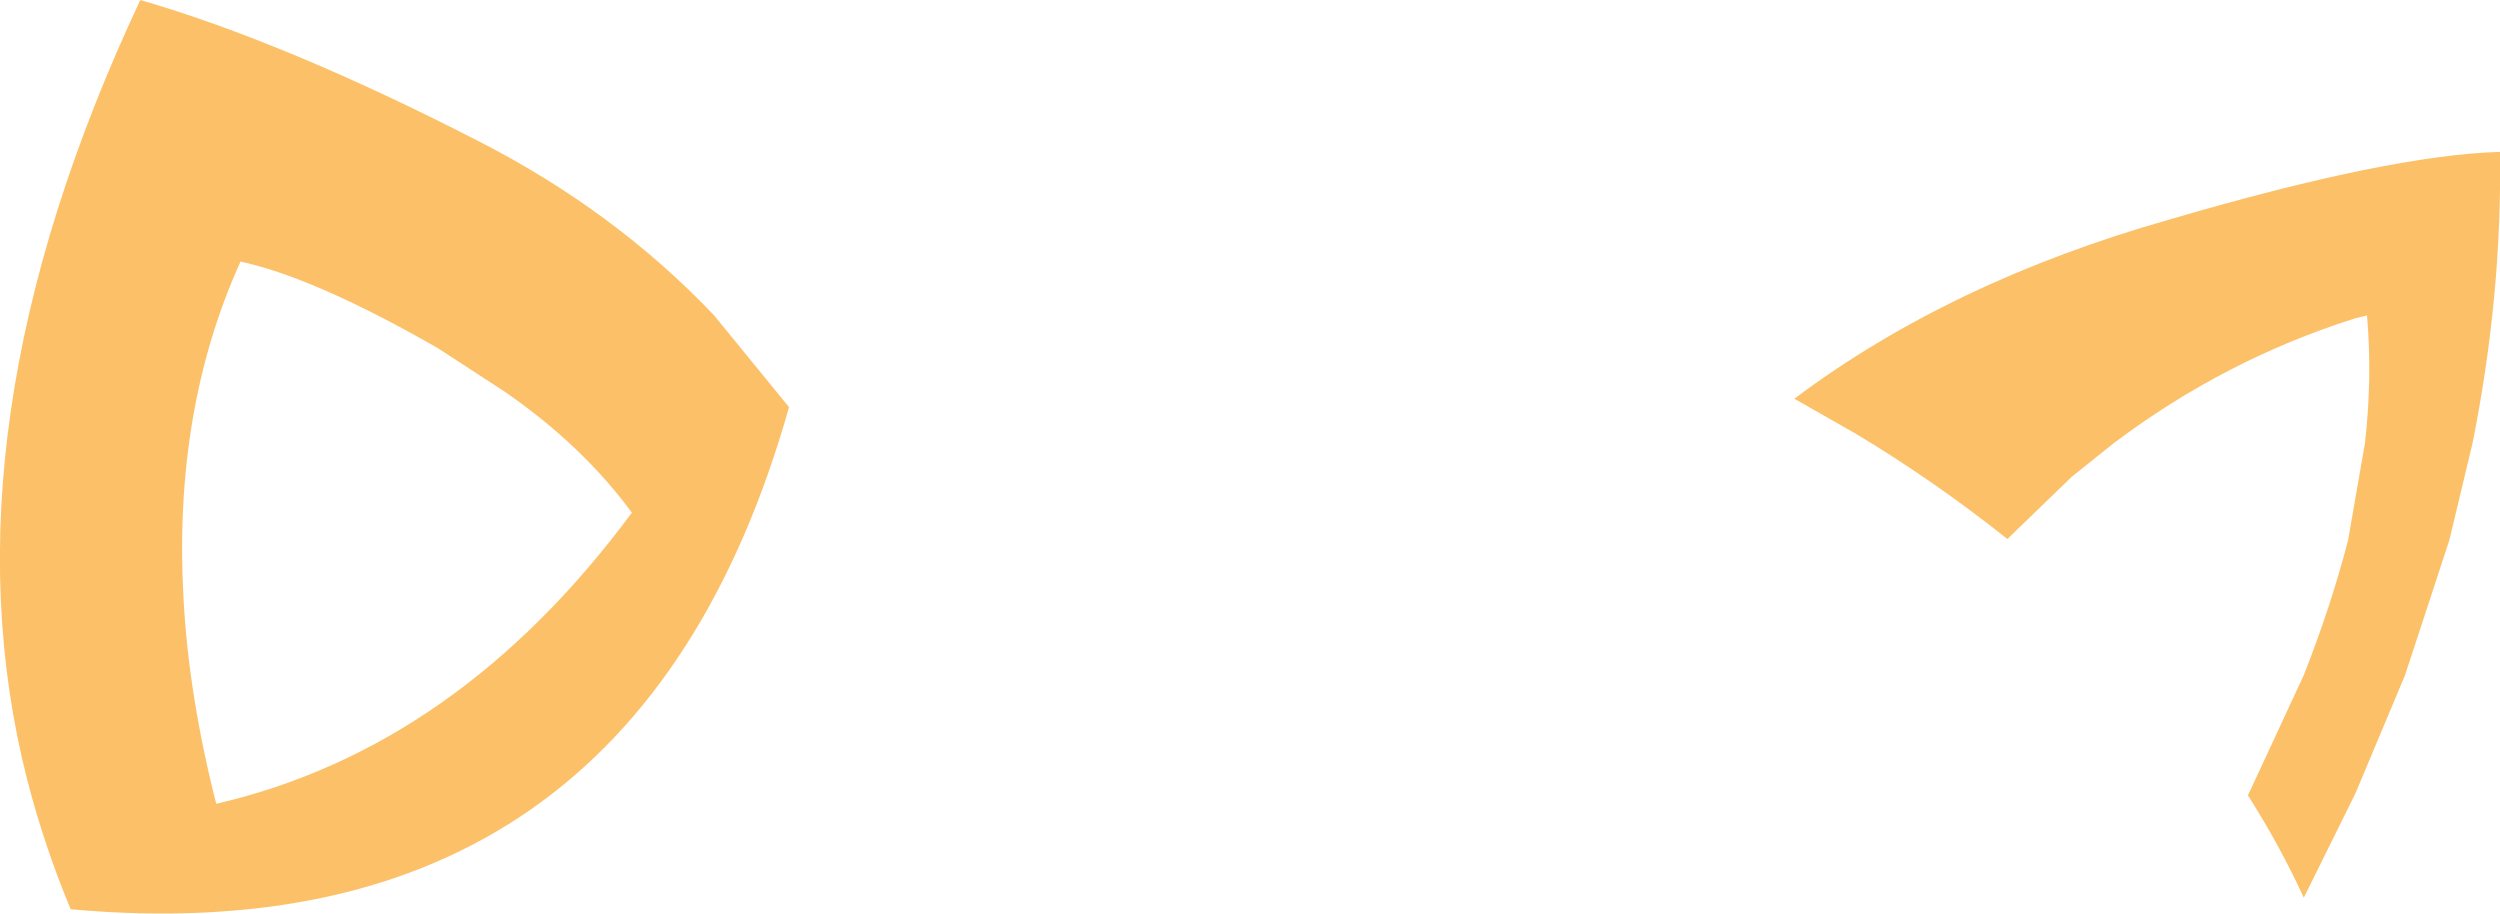 <?xml version="1.0" encoding="UTF-8" standalone="no"?>
<svg xmlns:xlink="http://www.w3.org/1999/xlink" height="43.3px" width="118.5px" xmlns="http://www.w3.org/2000/svg">
  <g transform="matrix(1.0, 0.0, 0.0, 1.0, 0.0, 0.0)">
    <path d="M106.55 37.7 L106.6 37.6 109.2 32.0 Q110.5 28.7 111.3 25.6 L112.1 21.0 Q112.45 17.9 112.2 15.0 L112.2 14.95 111.6 15.1 Q105.45 17.05 100.2 21.0 L98.2 22.6 95.15 25.55 Q91.7 22.8 87.95 20.55 L85.05 18.9 Q92.45 13.35 102.85 10.4 113.25 7.35 118.5 7.2 118.6 14.0 117.2 21.0 L116.1 25.6 114.0 32.0 111.65 37.6 109.2 42.55 Q108.05 40.05 106.55 37.7 M37.4 19.3 Q30.0 45.5 3.35 43.1 2.1 40.1 1.3 37.0 -2.95 20.45 6.65 0.0 13.55 2.0 22.7 6.7 29.15 10.0 33.85 14.95 L37.4 19.3 M10.25 38.1 Q21.7 35.45 29.95 24.3 27.6 21.1 23.9 18.55 L20.75 16.5 Q14.9 13.15 11.4 12.4 8.2 19.45 8.7 28.4 8.95 33.0 10.25 38.1" fill="#fcc168" fill-rule="evenodd" stroke="none"/>
  </g>
</svg>
